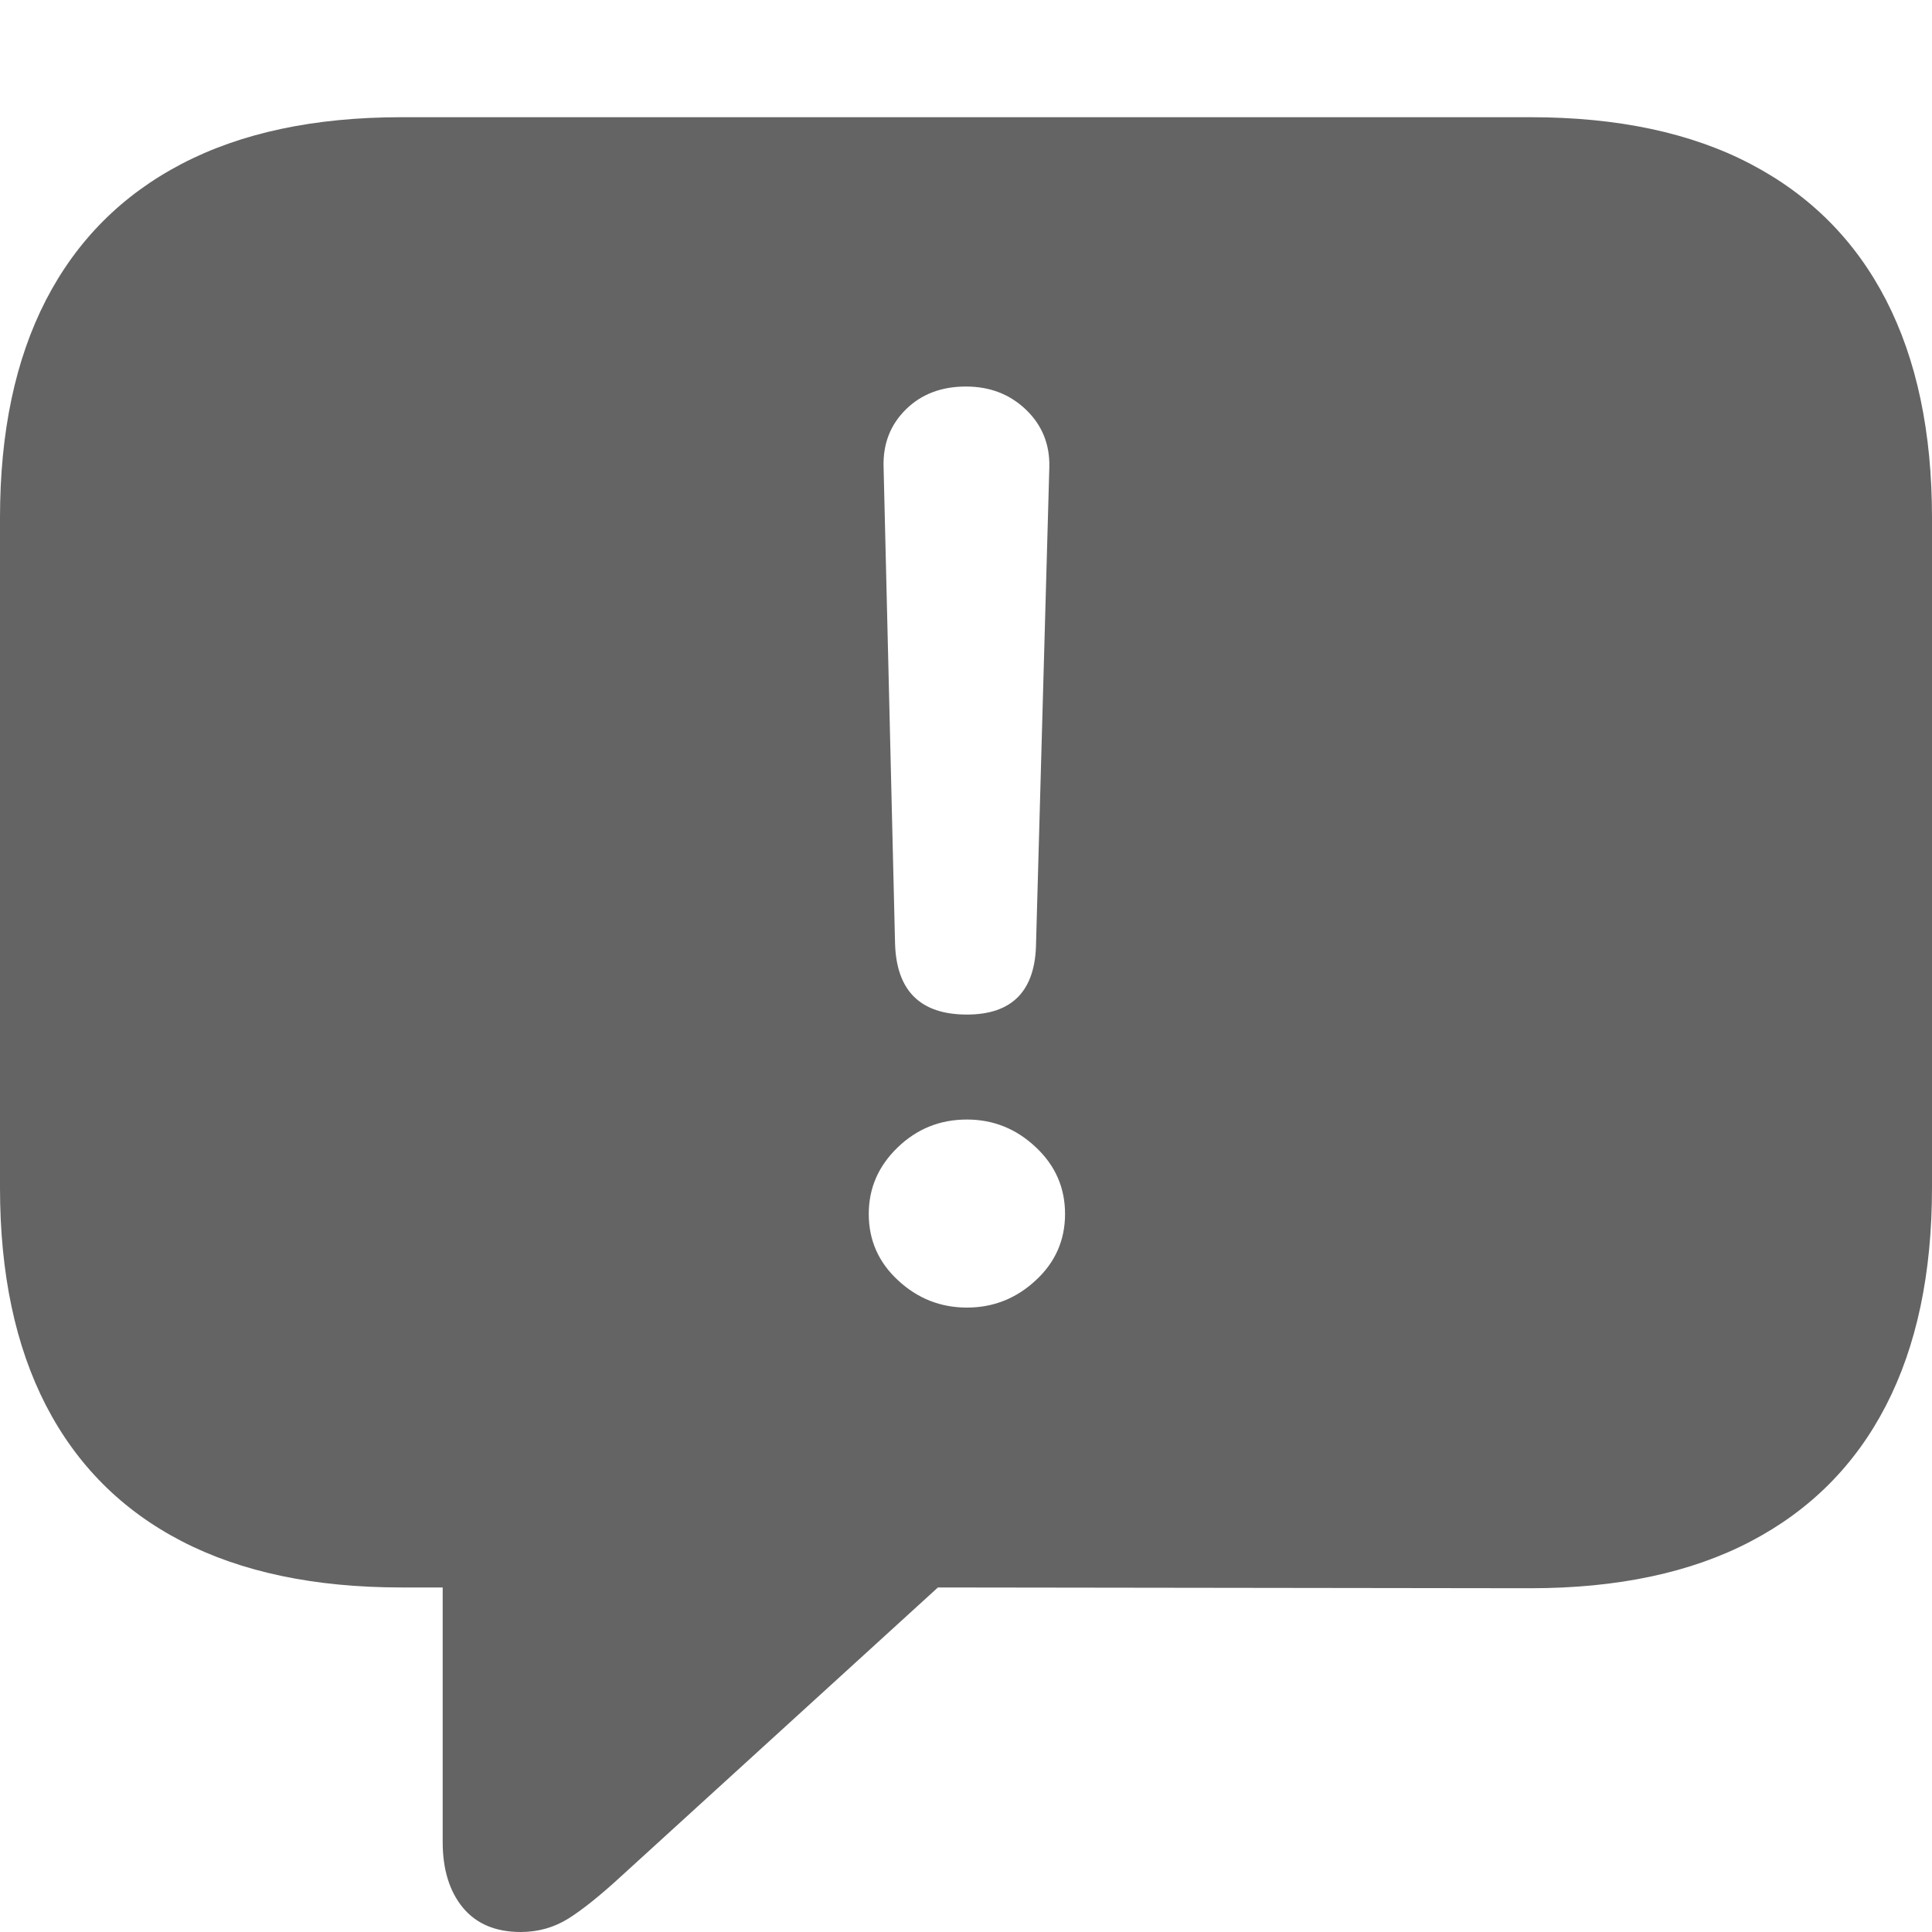 <svg width="15" height="15" viewBox="0 0 15 15" fill="none" xmlns="http://www.w3.org/2000/svg">
<g clip-path="url(#clip0_1394_867)">
<path d="M4.043 15C4.179 15 4.302 14.965 4.414 14.895C4.525 14.825 4.662 14.715 4.825 14.565L7.282 12.325L11.883 12.331C12.559 12.331 13.129 12.21 13.591 11.968C14.054 11.726 14.405 11.374 14.643 10.912C14.881 10.45 15 9.887 15 9.221V4.02C15 3.354 14.881 2.791 14.643 2.329C14.405 1.867 14.054 1.515 13.591 1.273C13.129 1.031 12.559 0.91 11.883 0.91H3.117C2.441 0.91 1.872 1.031 1.409 1.273C0.946 1.515 0.596 1.867 0.357 2.329C0.119 2.791 0 3.354 0 4.02V9.221C0 9.887 0.119 10.45 0.357 10.912C0.596 11.374 0.946 11.725 1.409 11.965C1.872 12.205 2.441 12.325 3.117 12.325H3.437V14.301C3.437 14.513 3.489 14.683 3.593 14.81C3.698 14.937 3.848 15 4.043 15ZM7.507 7.877C7.144 7.877 6.958 7.691 6.949 7.32L6.86 3.619C6.856 3.443 6.914 3.296 7.034 3.178C7.154 3.06 7.309 3.001 7.5 3.001C7.686 3.001 7.841 3.061 7.966 3.181C8.091 3.301 8.151 3.45 8.147 3.626L8.044 7.32C8.04 7.691 7.861 7.877 7.507 7.877ZM7.507 10.152C7.303 10.152 7.125 10.082 6.973 9.941C6.821 9.801 6.745 9.629 6.745 9.425C6.745 9.226 6.819 9.054 6.969 8.909C7.119 8.764 7.298 8.692 7.507 8.692C7.711 8.692 7.889 8.763 8.041 8.906C8.193 9.048 8.269 9.221 8.269 9.425C8.269 9.629 8.193 9.801 8.041 9.941C7.889 10.082 7.711 10.152 7.507 10.152Z" fill="#646464"/>
</g>
<defs>
<clipPath id="clip0_1394_867">
<rect width="15" height="15" fill="white"/>
</clipPath>
</defs>
</svg>
